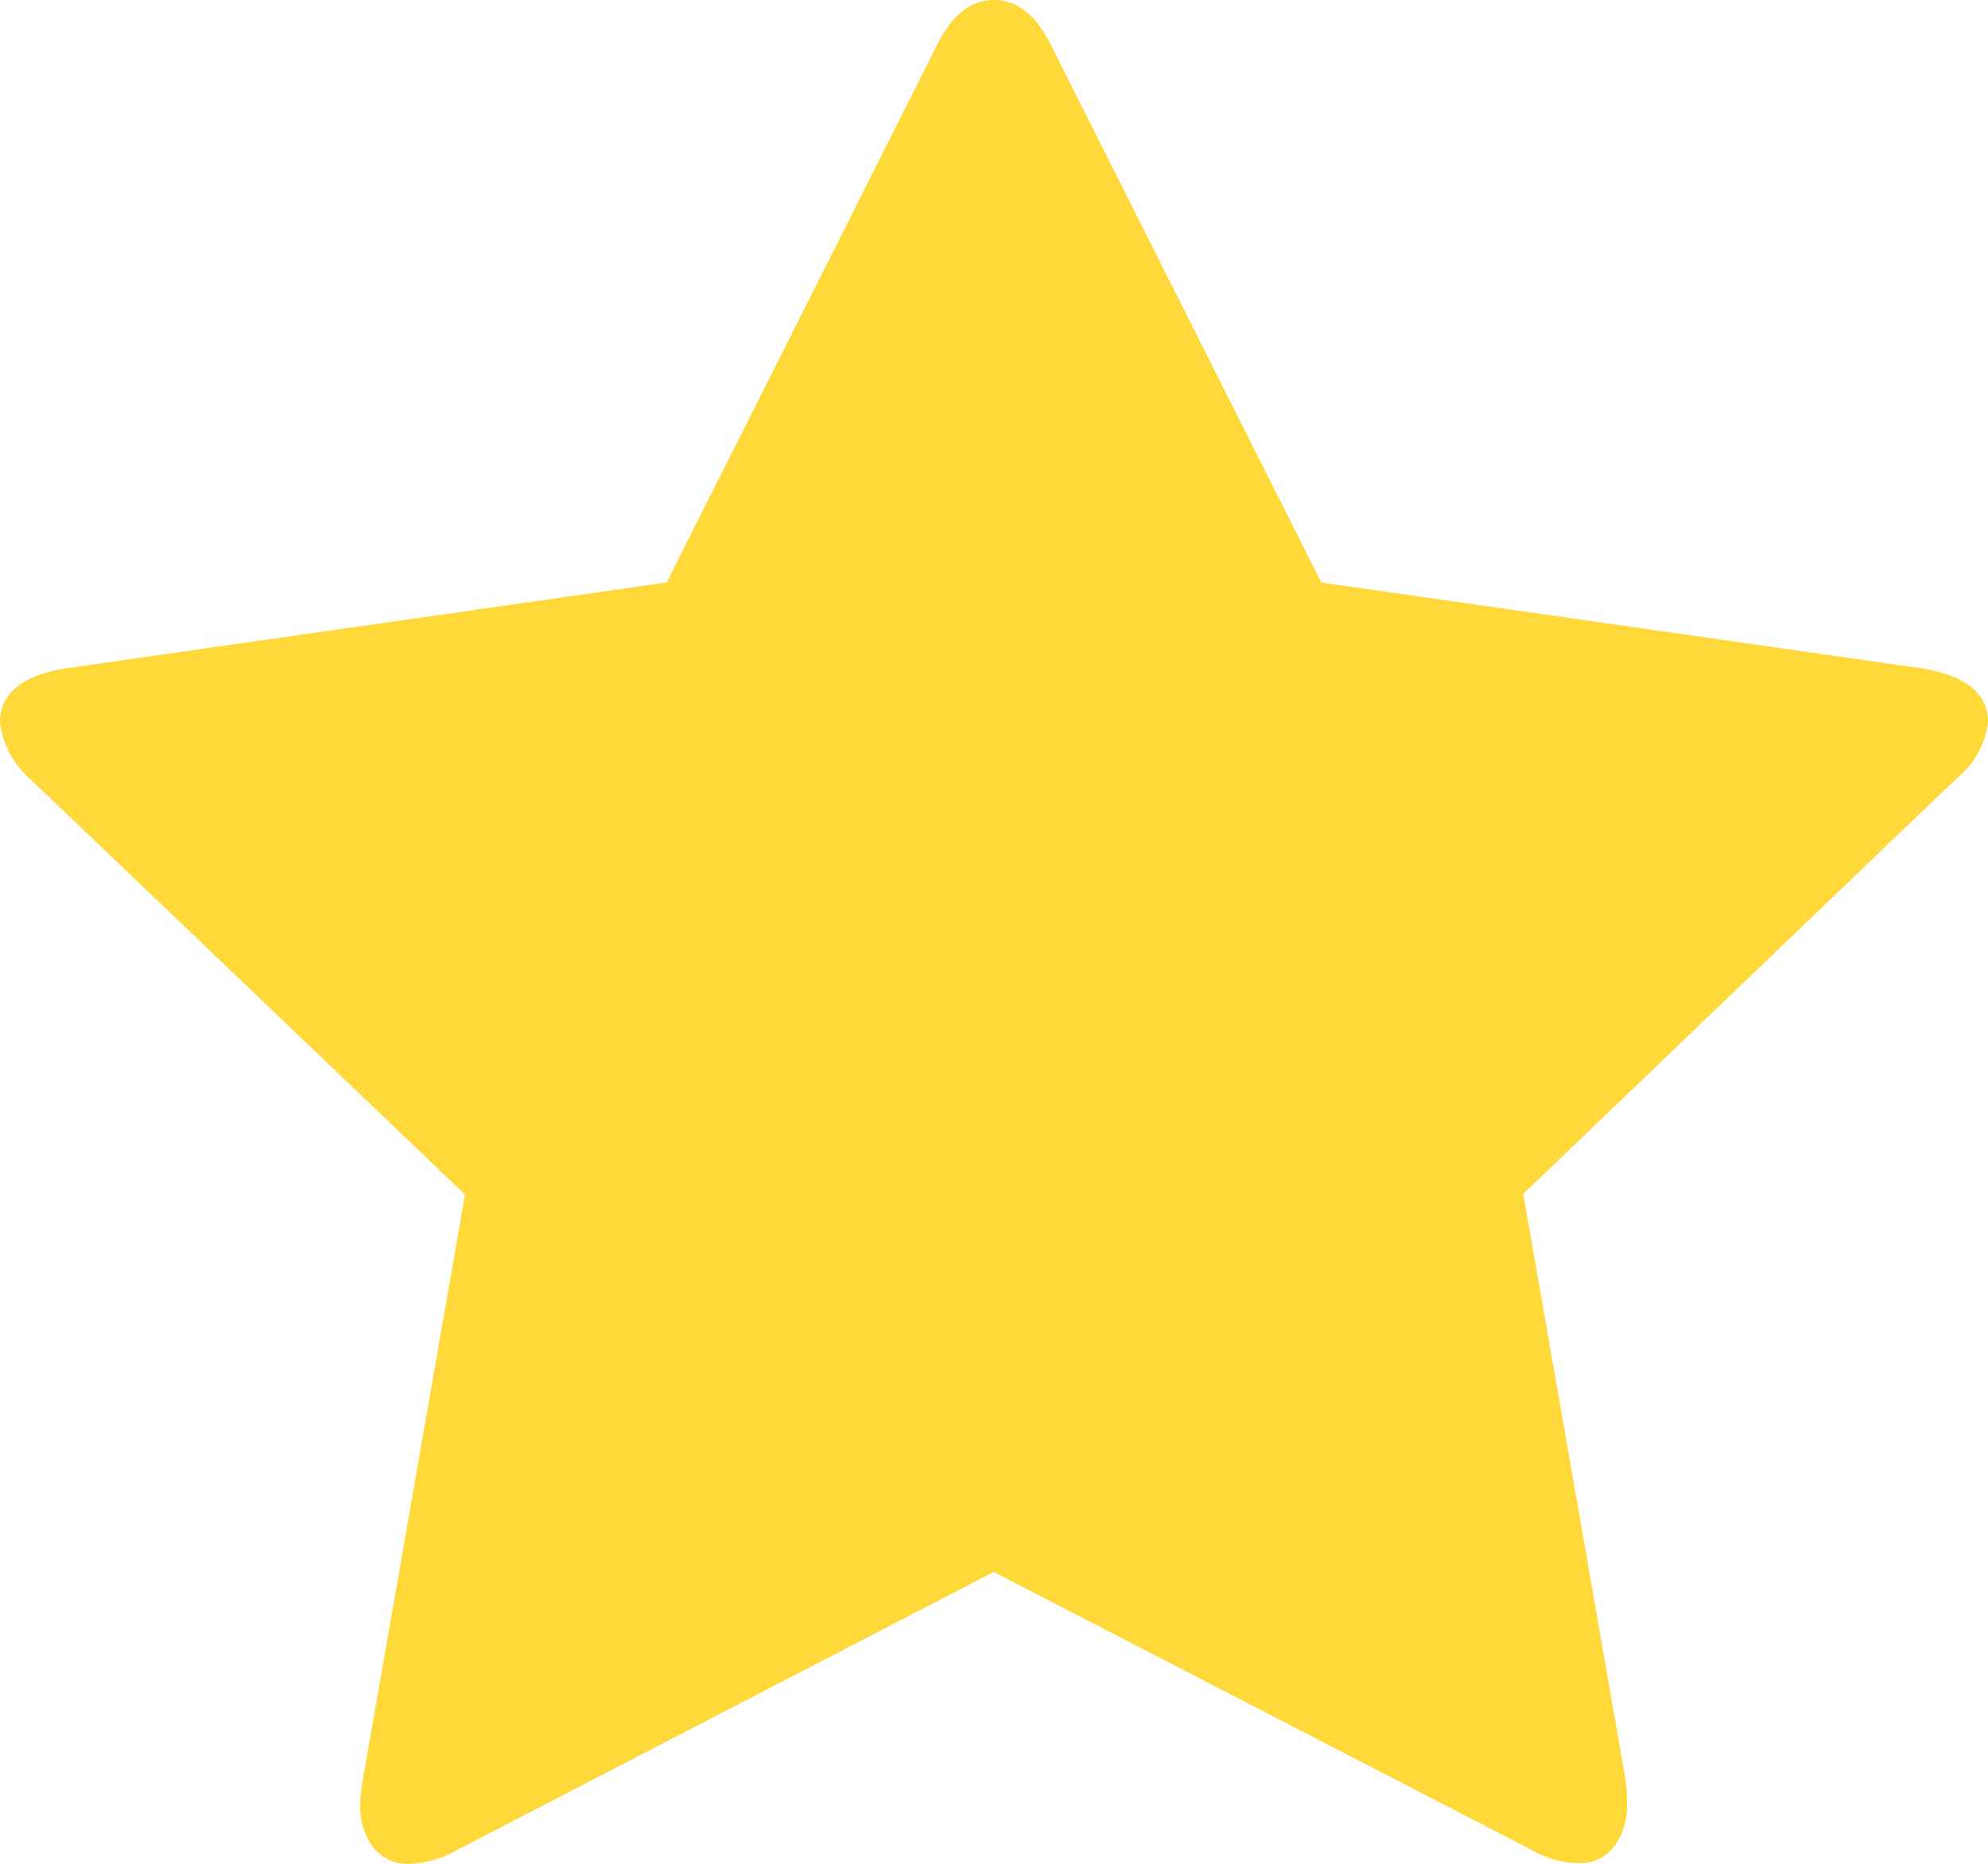 <svg xmlns="http://www.w3.org/2000/svg" width="21.333" height="20" viewBox="0 0 21.333 20">
  <path id="star" d="M21.333,7.75a.905.905,0,0,1-.334.6l-4.653,4.461,1.1,6.3a1.841,1.841,0,0,1,.013.252.734.734,0,0,1-.135.447.456.456,0,0,1-.392.183,1.048,1.048,0,0,1-.513-.151l-5.756-2.974L4.91,19.849A1.1,1.1,0,0,1,4.4,20a.469.469,0,0,1-.4-.183.737.737,0,0,1-.135-.447,2.026,2.026,0,0,1,.025-.252l1.1-6.3L.321,8.356A.954.954,0,0,1,0,7.75q0-.466.718-.58l6.436-.92L10.038.517Q10.282,0,10.666,0t.628.517l2.885,5.734,6.436.92q.718.114.718.58Z" fill="#ffd839"/>
</svg>

